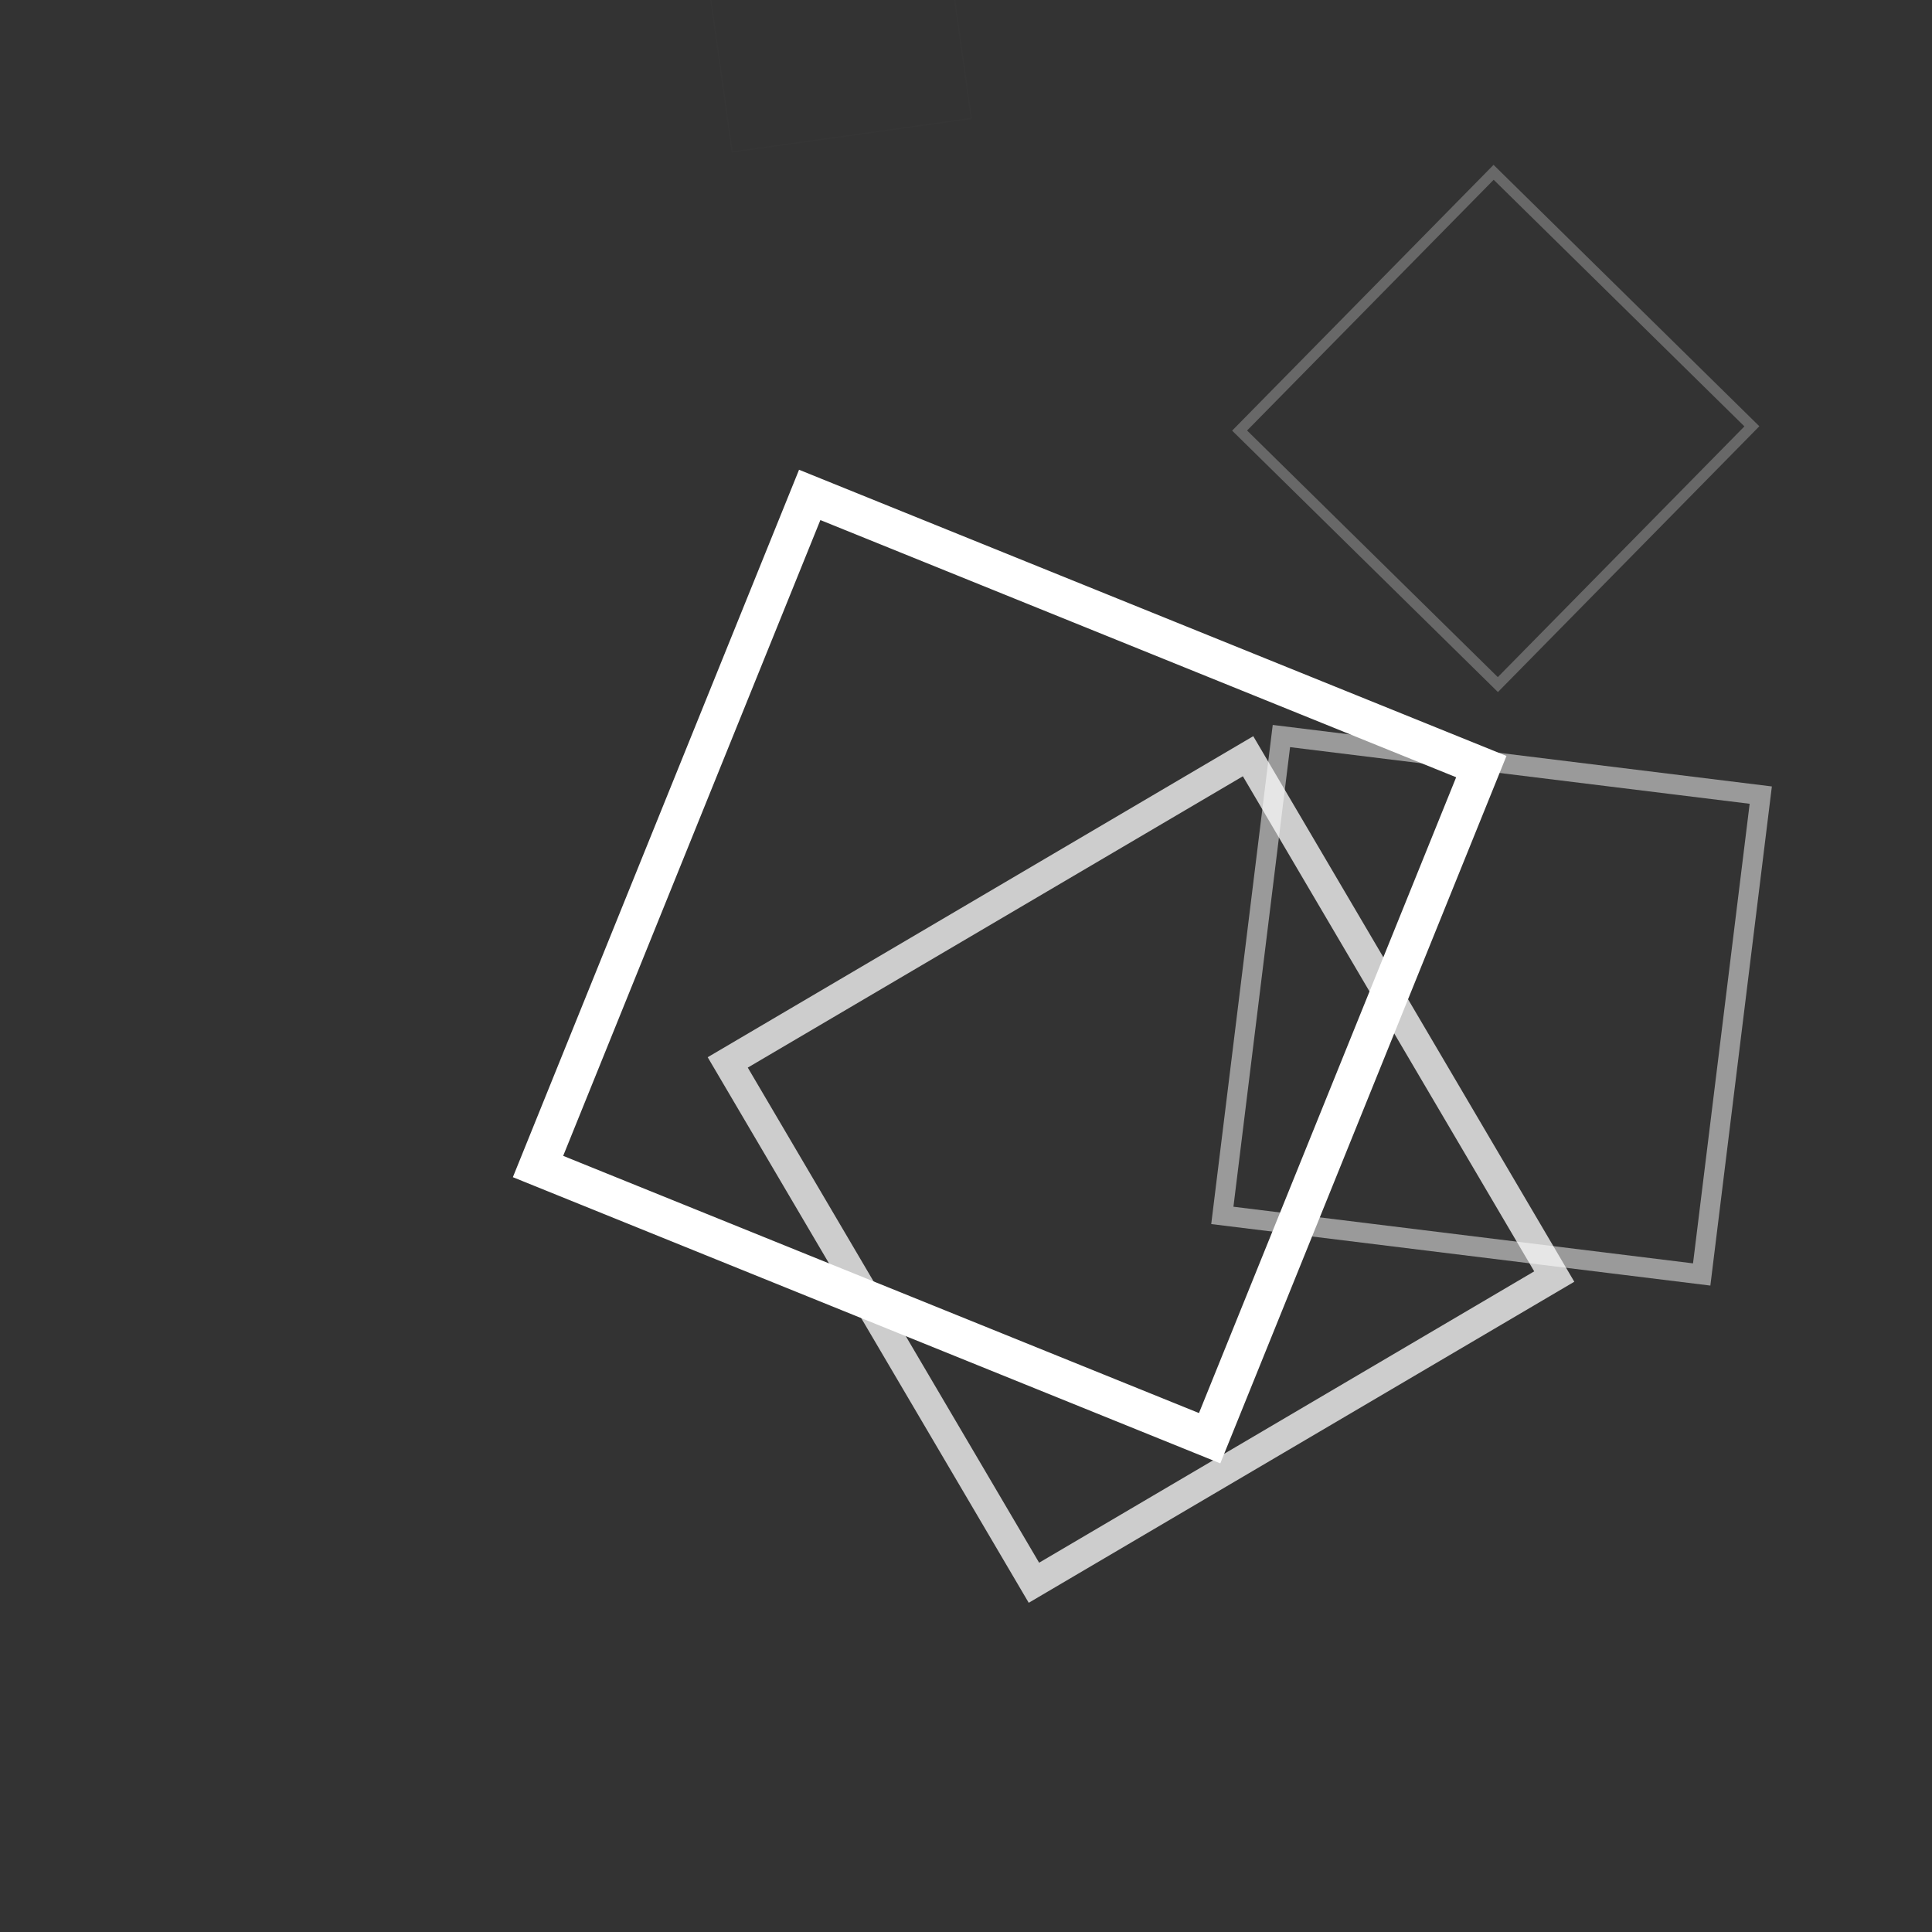 <svg xmlns="http://www.w3.org/2000/svg" version="1.1" xmlns:xlink="http://www.w3.org/1999/xlink" xmlns:svgjs="http://svgjs.dev/svgjs" viewBox="0 0 800 800"><rect x="0" y="0" width="800" height="800" fill="#333333" stroke="none"/><g transform="matrix(0.375,-0.927,0.927,0.375,-102.716,621.031)"><rect width="100" height="100" x="-50" y="367" stroke-width="0.5" stroke="#ffffff" fill="none" opacity="0.01" transform="rotate(-210, 400, 400)"></rect><rect width="150" height="150" x="25" y="337.75" stroke-width="4.375" stroke="#ffffff" fill="none" opacity="0.258" transform="rotate(-157.5, 400, 400)"></rect><rect width="200" height="200" x="100" y="308.5" stroke-width="8.25" stroke="#ffffff" fill="none" opacity="0.505" transform="rotate(-105, 400, 400)"></rect><rect width="250" height="250" x="175" y="279.25" stroke-width="12.125" stroke="#ffffff" fill="none" opacity="0.752" transform="rotate(-52.5, 400, 400)"></rect><rect width="300" height="300" x="250" y="250" stroke-width="16" stroke="#ffffff" fill="none" opacity="1" transform="rotate(0, 400, 400)"></rect></g></svg>